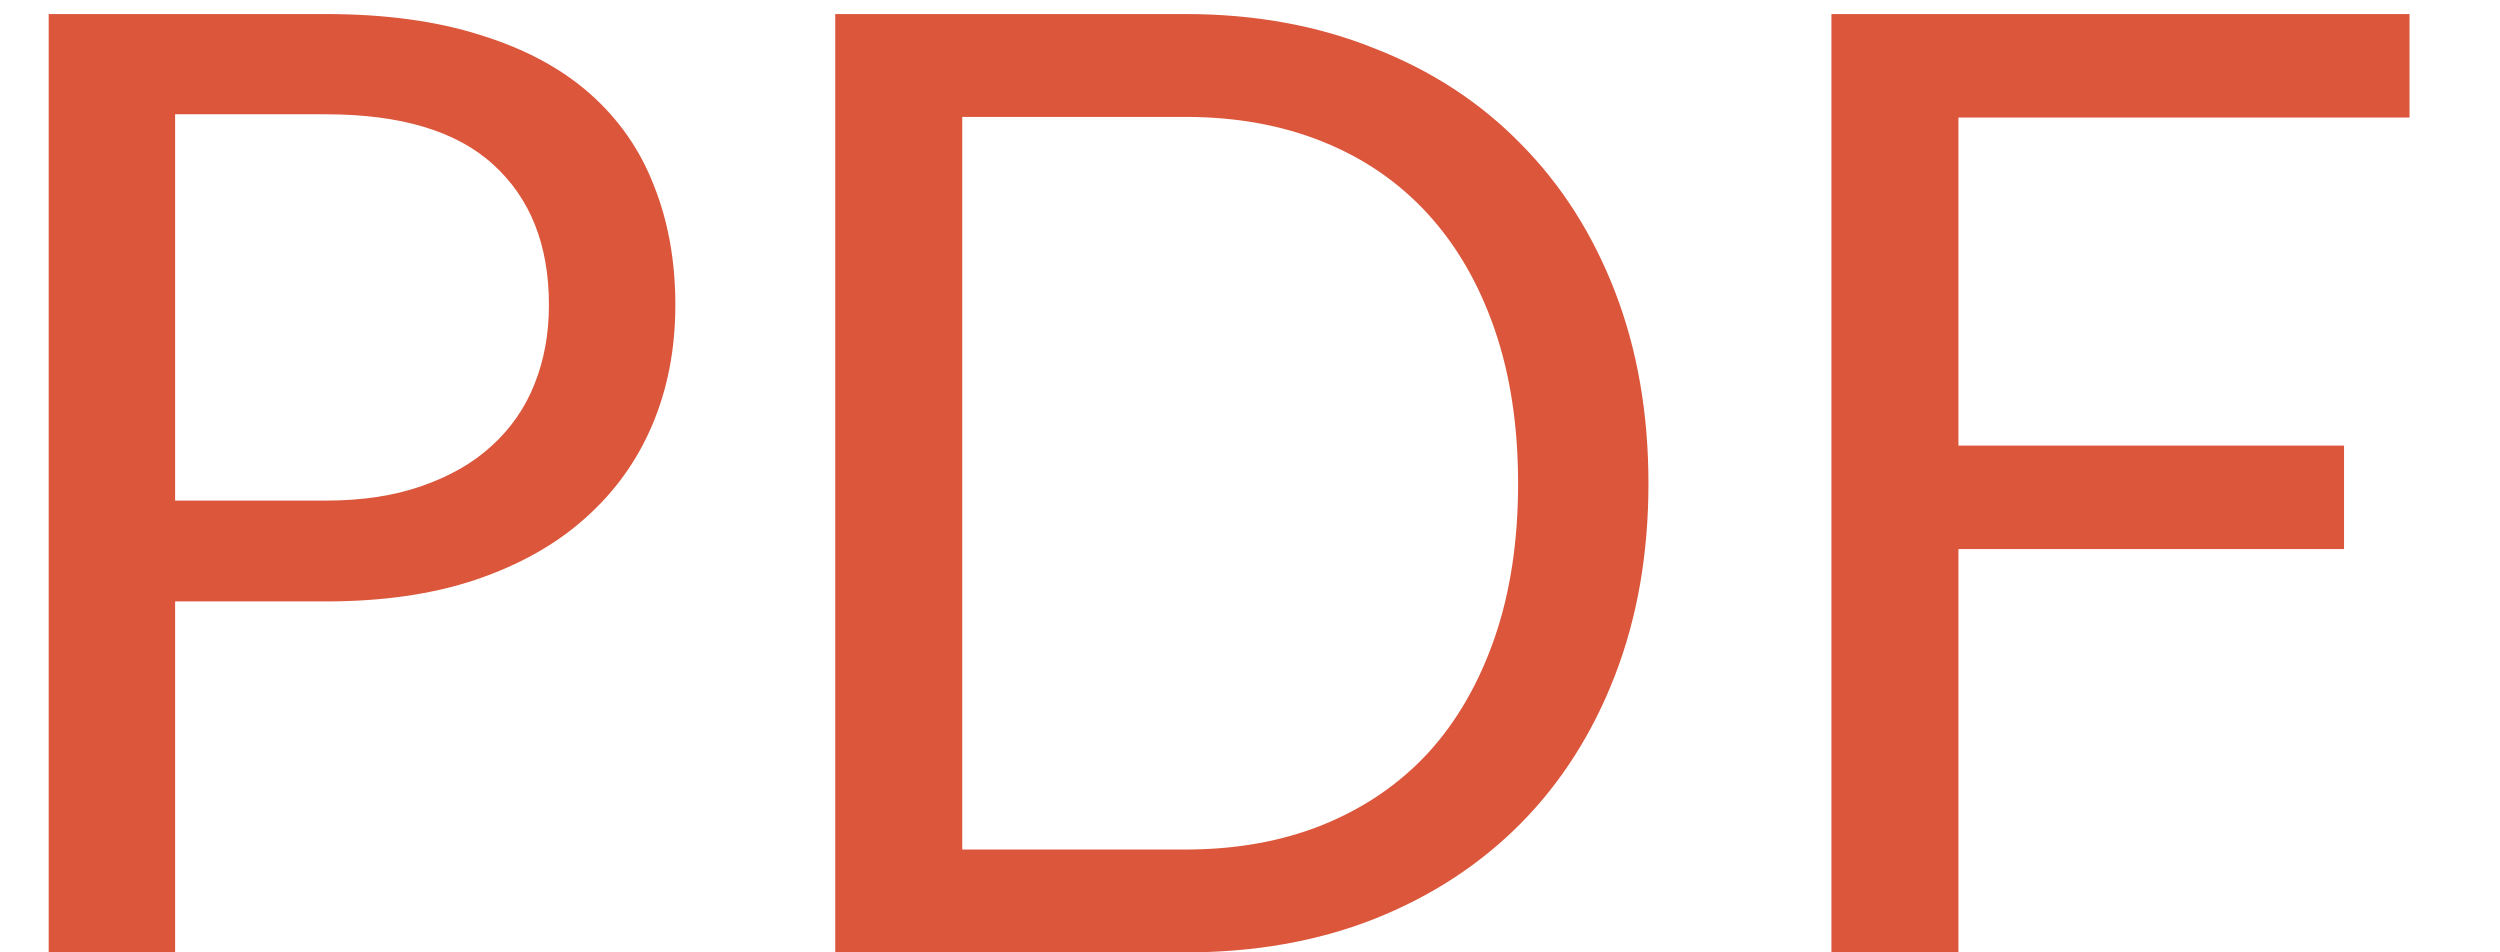 <svg width="21" height="8" viewBox="0 0 21 8" fill="none" xmlns="http://www.w3.org/2000/svg">
<path d="M2.736 4.205C3.04 4.205 3.308 4.165 3.539 4.084C3.773 4.003 3.97 3.892 4.127 3.748C4.289 3.602 4.41 3.428 4.49 3.226C4.571 3.024 4.611 2.803 4.611 2.561C4.611 2.058 4.455 1.666 4.144 1.383C3.836 1.101 3.366 0.96 2.736 0.96H1.471V4.205H2.736ZM2.736 0.118C3.235 0.118 3.667 0.177 4.034 0.294C4.404 0.408 4.71 0.571 4.952 0.784C5.194 0.997 5.374 1.253 5.491 1.554C5.612 1.855 5.673 2.19 5.673 2.561C5.673 2.927 5.609 3.263 5.48 3.567C5.352 3.871 5.163 4.133 4.914 4.354C4.668 4.574 4.362 4.746 3.995 4.87C3.632 4.992 3.212 5.052 2.736 5.052H1.471V8H0.409V0.118H2.736ZM13.847 4.062C13.847 4.652 13.753 5.189 13.566 5.673C13.379 6.157 13.115 6.572 12.774 6.917C12.433 7.261 12.023 7.529 11.542 7.72C11.066 7.907 10.538 8 9.958 8H7.016V0.118H9.958C10.538 0.118 11.066 0.214 11.542 0.405C12.023 0.592 12.433 0.859 12.774 1.208C13.115 1.552 13.379 1.966 13.566 2.45C13.753 2.934 13.847 3.472 13.847 4.062ZM12.752 4.062C12.752 3.578 12.686 3.145 12.554 2.764C12.422 2.383 12.235 2.06 11.993 1.796C11.751 1.532 11.458 1.33 11.113 1.191C10.769 1.052 10.384 0.982 9.958 0.982H8.083V7.136H9.958C10.384 7.136 10.769 7.067 11.113 6.928C11.458 6.788 11.751 6.588 11.993 6.328C12.235 6.064 12.422 5.741 12.554 5.36C12.686 4.979 12.752 4.546 12.752 4.062ZM16.451 0.987V3.743H19.69V4.612H16.451V8H15.384V0.118H20.24V0.987H16.451Z" fill="#DB563B"/>
</svg>

